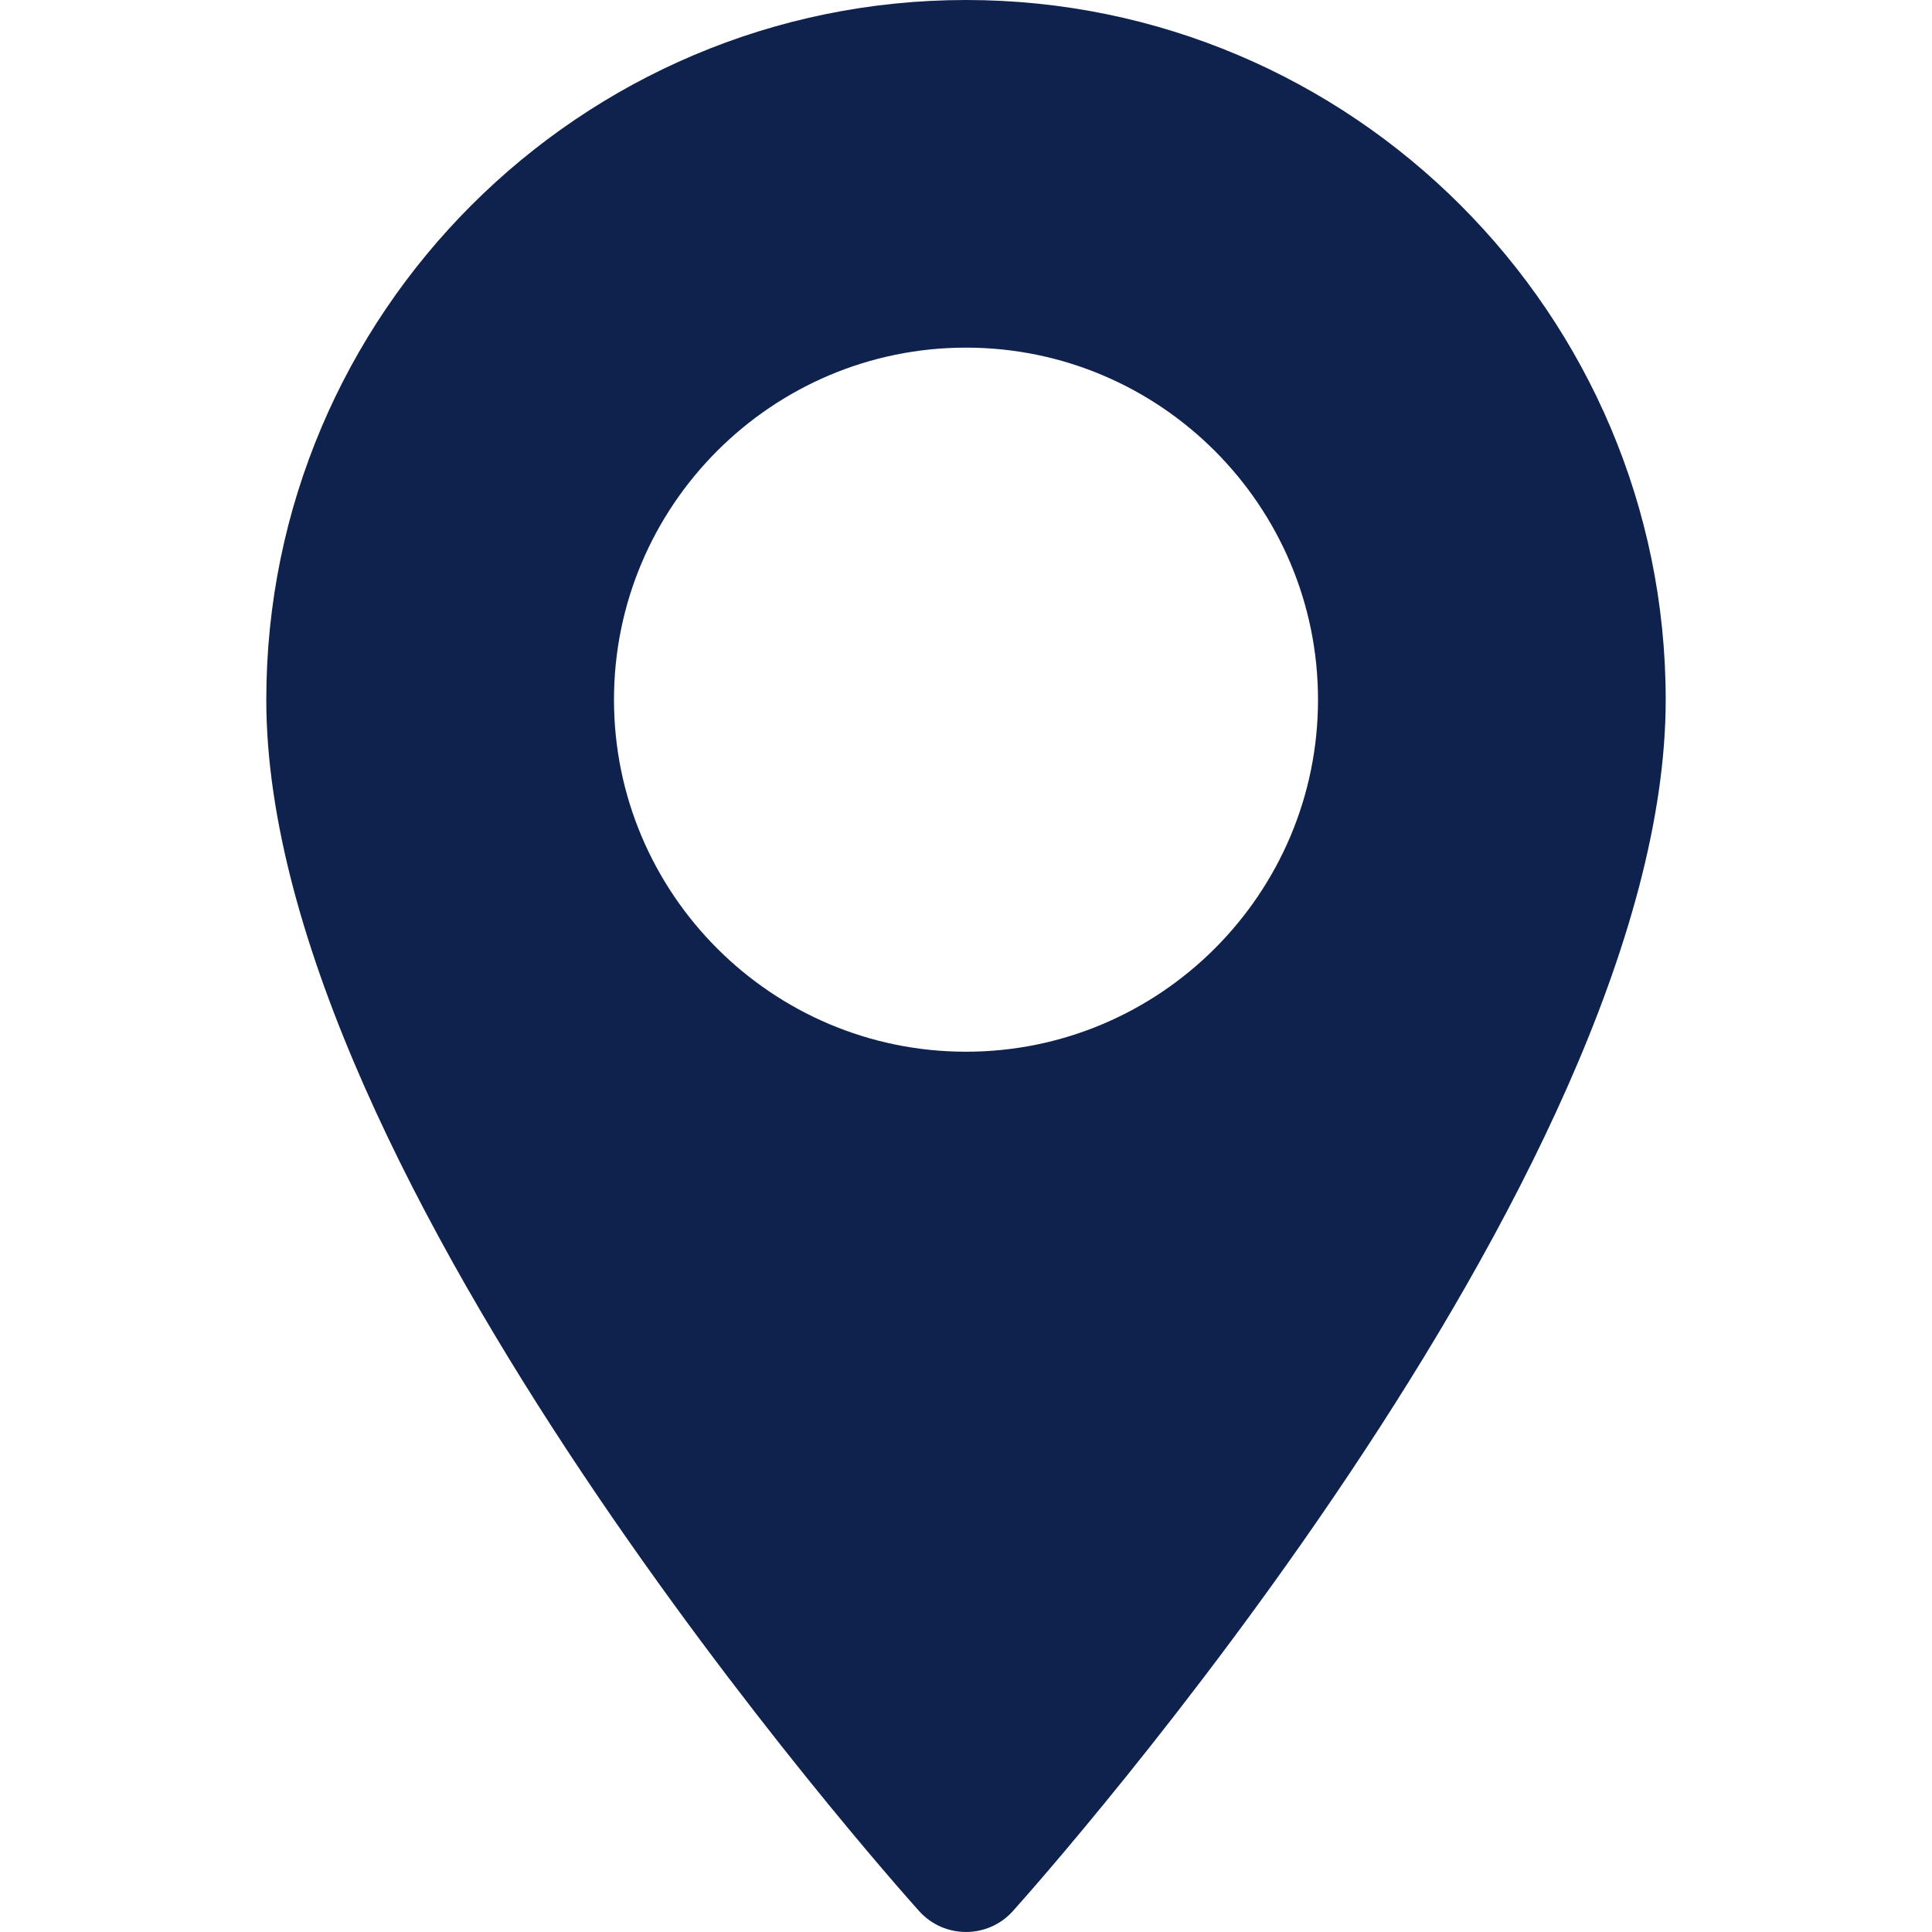 <svg width="30" height="30" viewBox="0 0 30 30" fill="none" xmlns="http://www.w3.org/2000/svg">
<path d="M15 0C9.009 0 4.135 4.874 4.135 10.865C4.135 18.3 13.858 29.214 14.272 29.675C14.661 30.108 15.34 30.108 15.728 29.675C16.142 29.214 25.865 18.3 25.865 10.865C25.865 4.874 20.991 0 15 0ZM15 16.331C11.986 16.331 9.534 13.879 9.534 10.865C9.534 7.851 11.986 5.398 15 5.398C18.014 5.398 20.466 7.851 20.466 10.865C20.466 13.879 18.014 16.331 15 16.331Z" fill="#0F224D"/>
</svg>
